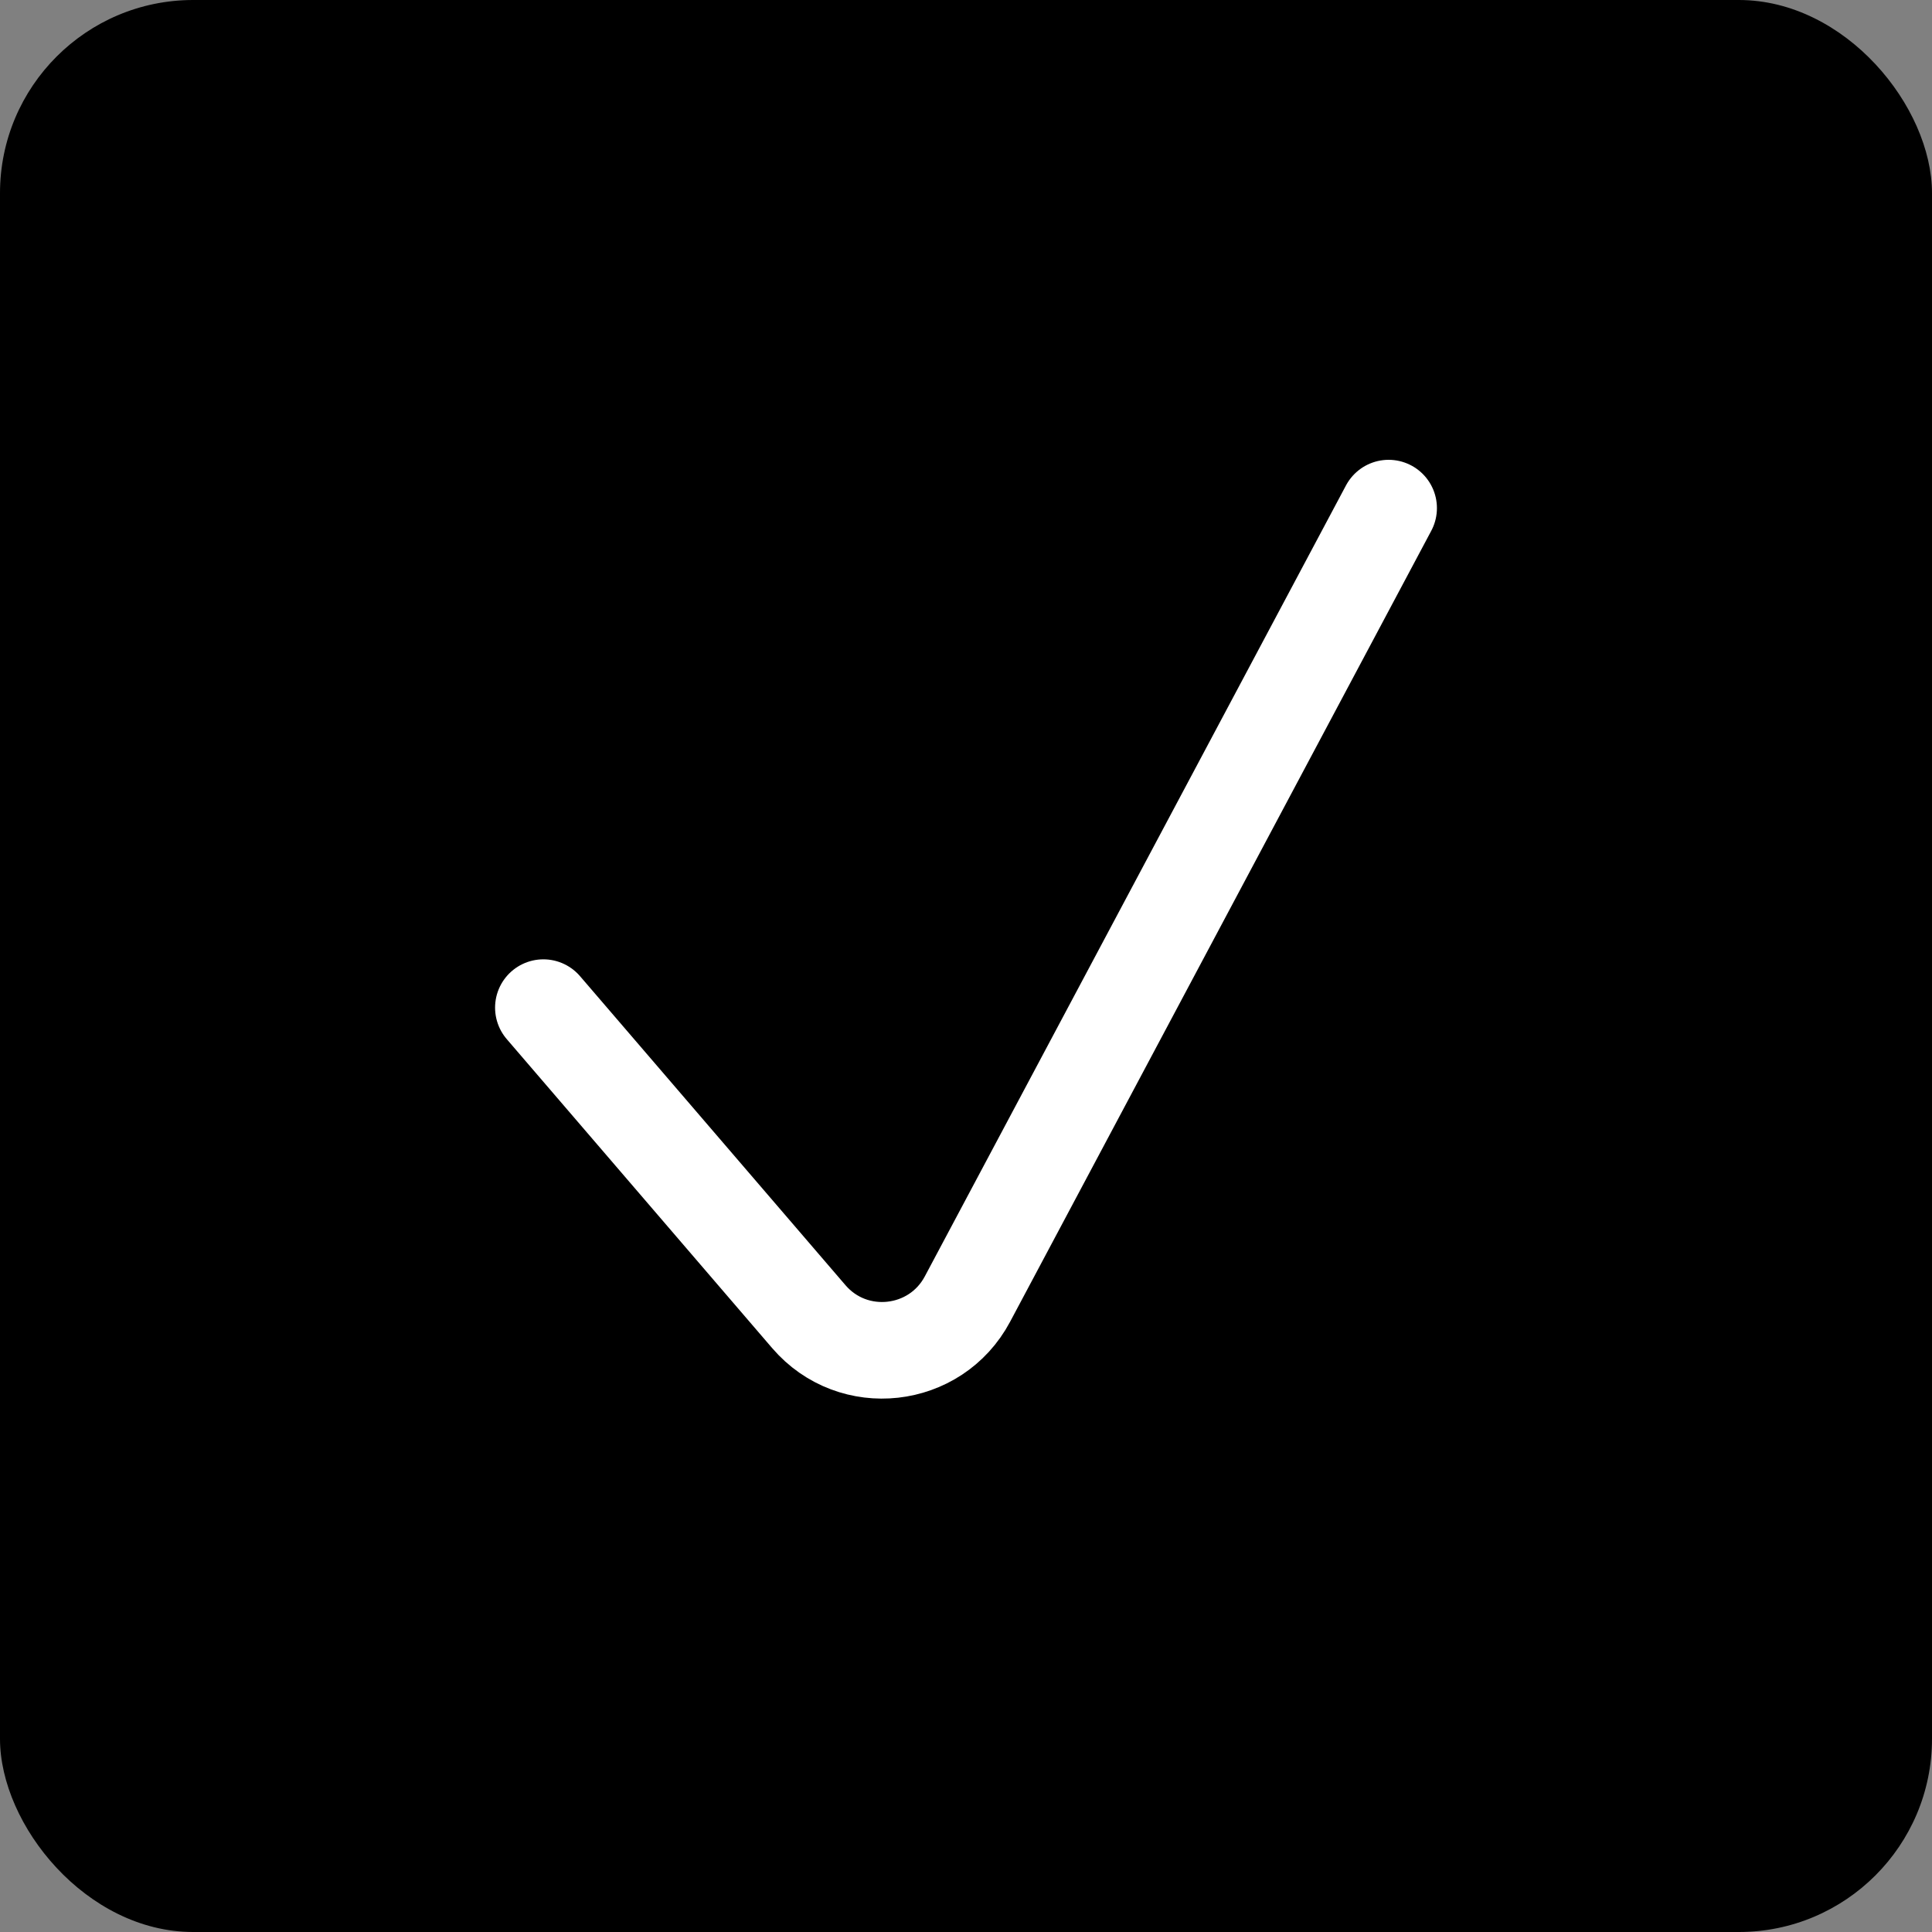 <svg width="20" height="20" viewBox="0 0 20 20" fill="none" xmlns="http://www.w3.org/2000/svg">
<rect x="0" y="0" width="20" height="20" fill="#808080" stroke="none"/>
<rect width="20" height="20" rx="2" fill="black"/>
<path d="M5.625 10.431L8.373 13.63C8.832 14.164 9.684 14.069 10.015 13.448L14.375 5.26" stroke="white" stroke-linecap="round"/>
</svg>
